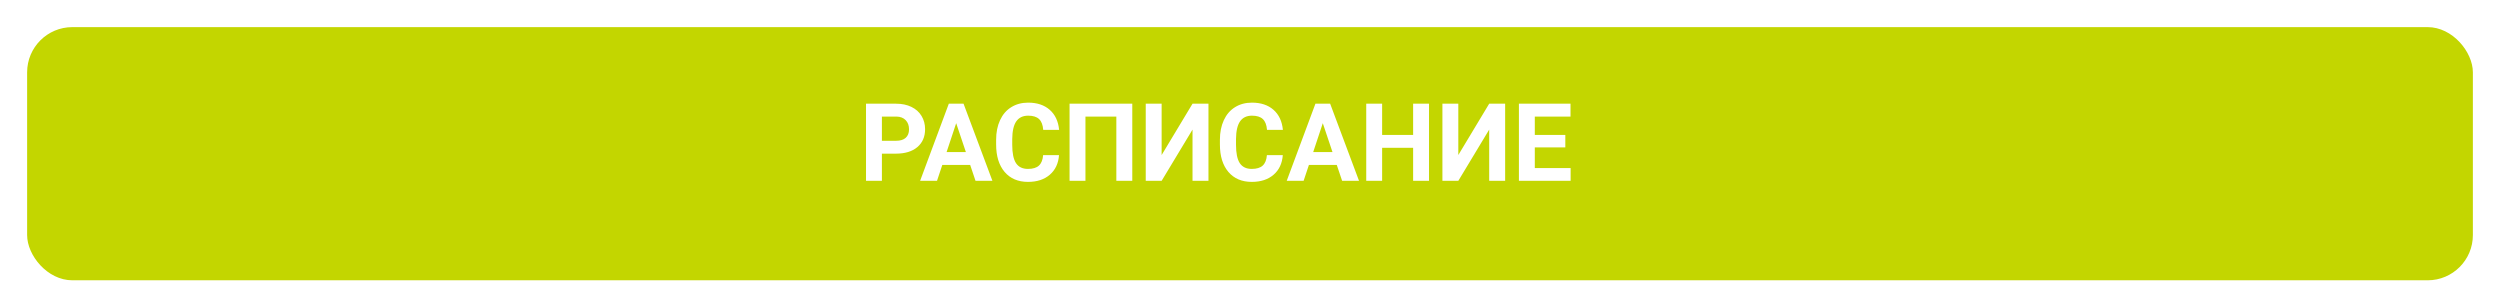 <svg width="553" height="68" viewBox="0 0 553 68" fill="none" xmlns="http://www.w3.org/2000/svg">
<g filter="url(#filter0_dd)">
<rect x="6" y="6" width="541" height="56" rx="10" fill="#C3D600"/>
</g>
<path d="M195.078 33.988V40H191.562V22.938H198.219C199.5 22.938 200.625 23.172 201.594 23.641C202.57 24.109 203.32 24.777 203.844 25.645C204.367 26.504 204.629 27.484 204.629 28.586C204.629 30.258 204.055 31.578 202.906 32.547C201.766 33.508 200.184 33.988 198.16 33.988H195.078ZM195.078 31.141H198.219C199.148 31.141 199.855 30.922 200.34 30.484C200.832 30.047 201.078 29.422 201.078 28.609C201.078 27.773 200.832 27.098 200.34 26.582C199.848 26.066 199.168 25.801 198.301 25.785H195.078V31.141ZM214.602 36.484H208.438L207.266 40H203.527L209.879 22.938H213.137L219.523 40H215.785L214.602 36.484ZM209.387 33.637H213.652L211.508 27.25L209.387 33.637ZM234.254 34.316C234.121 36.152 233.441 37.598 232.215 38.652C230.996 39.707 229.387 40.234 227.387 40.234C225.199 40.234 223.477 39.5 222.219 38.031C220.969 36.555 220.344 34.531 220.344 31.961V30.918C220.344 29.277 220.633 27.832 221.211 26.582C221.789 25.332 222.613 24.375 223.684 23.711C224.762 23.039 226.012 22.703 227.434 22.703C229.402 22.703 230.988 23.23 232.191 24.285C233.395 25.34 234.09 26.82 234.277 28.727H230.762C230.676 27.625 230.367 26.828 229.836 26.336C229.312 25.836 228.512 25.586 227.434 25.586C226.262 25.586 225.383 26.008 224.797 26.852C224.219 27.688 223.922 28.988 223.906 30.754V32.043C223.906 33.887 224.184 35.234 224.738 36.086C225.301 36.938 226.184 37.363 227.387 37.363C228.473 37.363 229.281 37.117 229.812 36.625C230.352 36.125 230.66 35.355 230.738 34.316H234.254ZM250.461 40H246.934V25.785H240.102V40H236.586V22.938H250.461V40ZM263.785 22.938H267.312V40H263.785V28.668L256.953 40H253.438V22.938H256.953V34.293L263.785 22.938ZM283.754 34.316C283.621 36.152 282.941 37.598 281.715 38.652C280.496 39.707 278.887 40.234 276.887 40.234C274.699 40.234 272.977 39.5 271.719 38.031C270.469 36.555 269.844 34.531 269.844 31.961V30.918C269.844 29.277 270.133 27.832 270.711 26.582C271.289 25.332 272.113 24.375 273.184 23.711C274.262 23.039 275.512 22.703 276.934 22.703C278.902 22.703 280.488 23.23 281.691 24.285C282.895 25.34 283.59 26.82 283.777 28.727H280.262C280.176 27.625 279.867 26.828 279.336 26.336C278.812 25.836 278.012 25.586 276.934 25.586C275.762 25.586 274.883 26.008 274.297 26.852C273.719 27.688 273.422 28.988 273.406 30.754V32.043C273.406 33.887 273.684 35.234 274.238 36.086C274.801 36.938 275.684 37.363 276.887 37.363C277.973 37.363 278.781 37.117 279.312 36.625C279.852 36.125 280.16 35.355 280.238 34.316H283.754ZM295.695 36.484H289.531L288.359 40H284.621L290.973 22.938H294.23L300.617 40H296.879L295.695 36.484ZM290.48 33.637H294.746L292.602 27.25L290.48 33.637ZM316.098 40H312.582V32.688H305.727V40H302.211V22.938H305.727V29.852H312.582V22.938H316.098V40ZM329.41 22.938H332.938V40H329.41V28.668L322.578 40H319.062V22.938H322.578V34.293L329.41 22.938ZM346.25 32.605H339.5V37.176H347.422V40H335.984V22.938H347.398V25.785H339.5V29.852H346.25V32.605Z" fill="white"/>
<defs>
<filter id="filter0_dd" x="0" y="0" width="553" height="68" filterUnits="userSpaceOnUse" color-interpolation-filters="sRGB">
<feFlood flood-opacity="0" result="BackgroundImageFix"/>
<feColorMatrix in="SourceAlpha" type="matrix" values="0 0 0 0 0 0 0 0 0 0 0 0 0 0 0 0 0 0 127 0"/>
<feOffset dx="-2" dy="-2"/>
<feGaussianBlur stdDeviation="2"/>
<feColorMatrix type="matrix" values="0 0 0 0 0 0 0 0 0 0 0 0 0 0 0 0 0 0 0.25 0"/>
<feBlend mode="normal" in2="BackgroundImageFix" result="effect1_dropShadow"/>
<feColorMatrix in="SourceAlpha" type="matrix" values="0 0 0 0 0 0 0 0 0 0 0 0 0 0 0 0 0 0 127 0"/>
<feOffset dx="2" dy="2"/>
<feGaussianBlur stdDeviation="2"/>
<feColorMatrix type="matrix" values="0 0 0 0 0 0 0 0 0 0 0 0 0 0 0 0 0 0 0.25 0"/>
<feBlend mode="normal" in2="effect1_dropShadow" result="effect2_dropShadow"/>
<feBlend mode="normal" in="SourceGraphic" in2="effect2_dropShadow" result="shape"/>
</filter>
</defs>
</svg>
